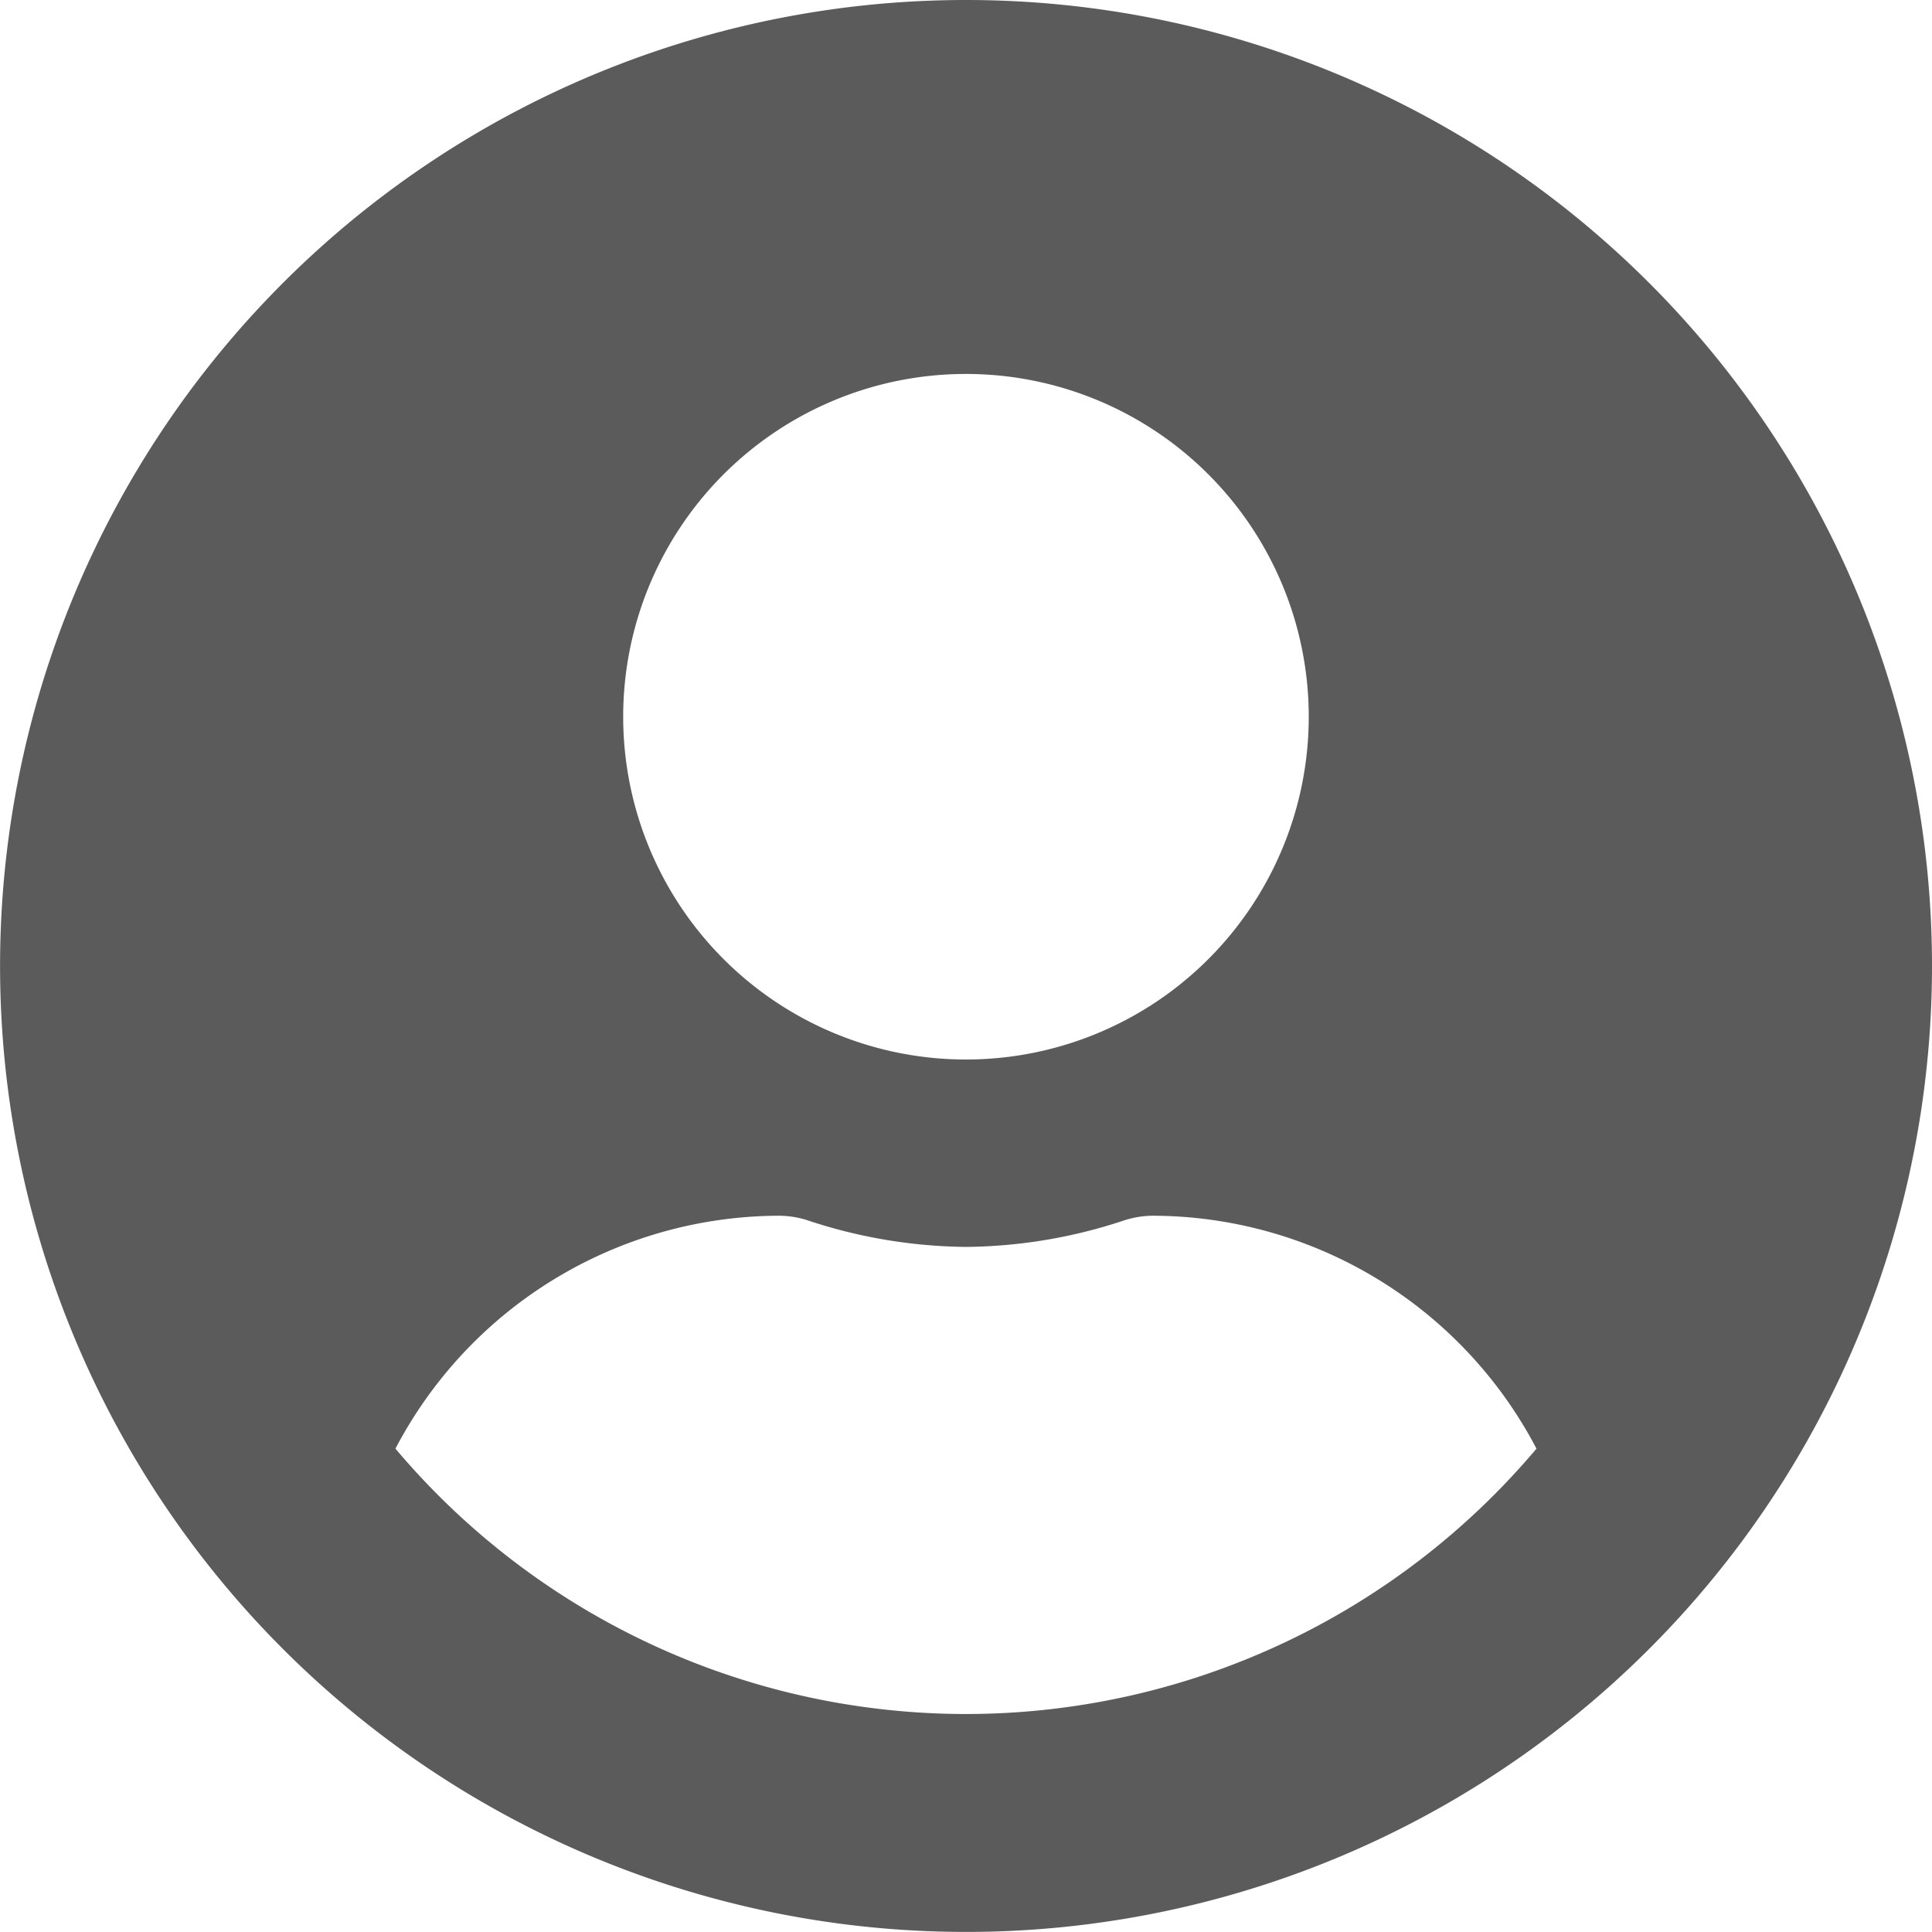 <svg xmlns="http://www.w3.org/2000/svg" width="29.123" height="29.123" viewBox="0 0 29.123 29.123"><defs><style>.a{fill:#5b5b5b;}</style></defs><path class="a" d="M14.561.563A14.561,14.561,0,1,0,29.123,15.124,14.559,14.559,0,0,0,14.561.563Zm0,5.637a5.167,5.167,0,1,1-5.167,5.167A5.167,5.167,0,0,1,14.561,6.2Zm0,20.2a11.251,11.251,0,0,1-8.6-4,6.546,6.546,0,0,1,5.783-3.511,1.437,1.437,0,0,1,.417.065,7.774,7.774,0,0,0,2.4.405,7.744,7.744,0,0,0,2.4-.405,1.437,1.437,0,0,1,.417-.065,6.546,6.546,0,0,1,5.783,3.511A11.251,11.251,0,0,1,14.561,26.4Z" transform="translate(0 -0.563)"/></svg>